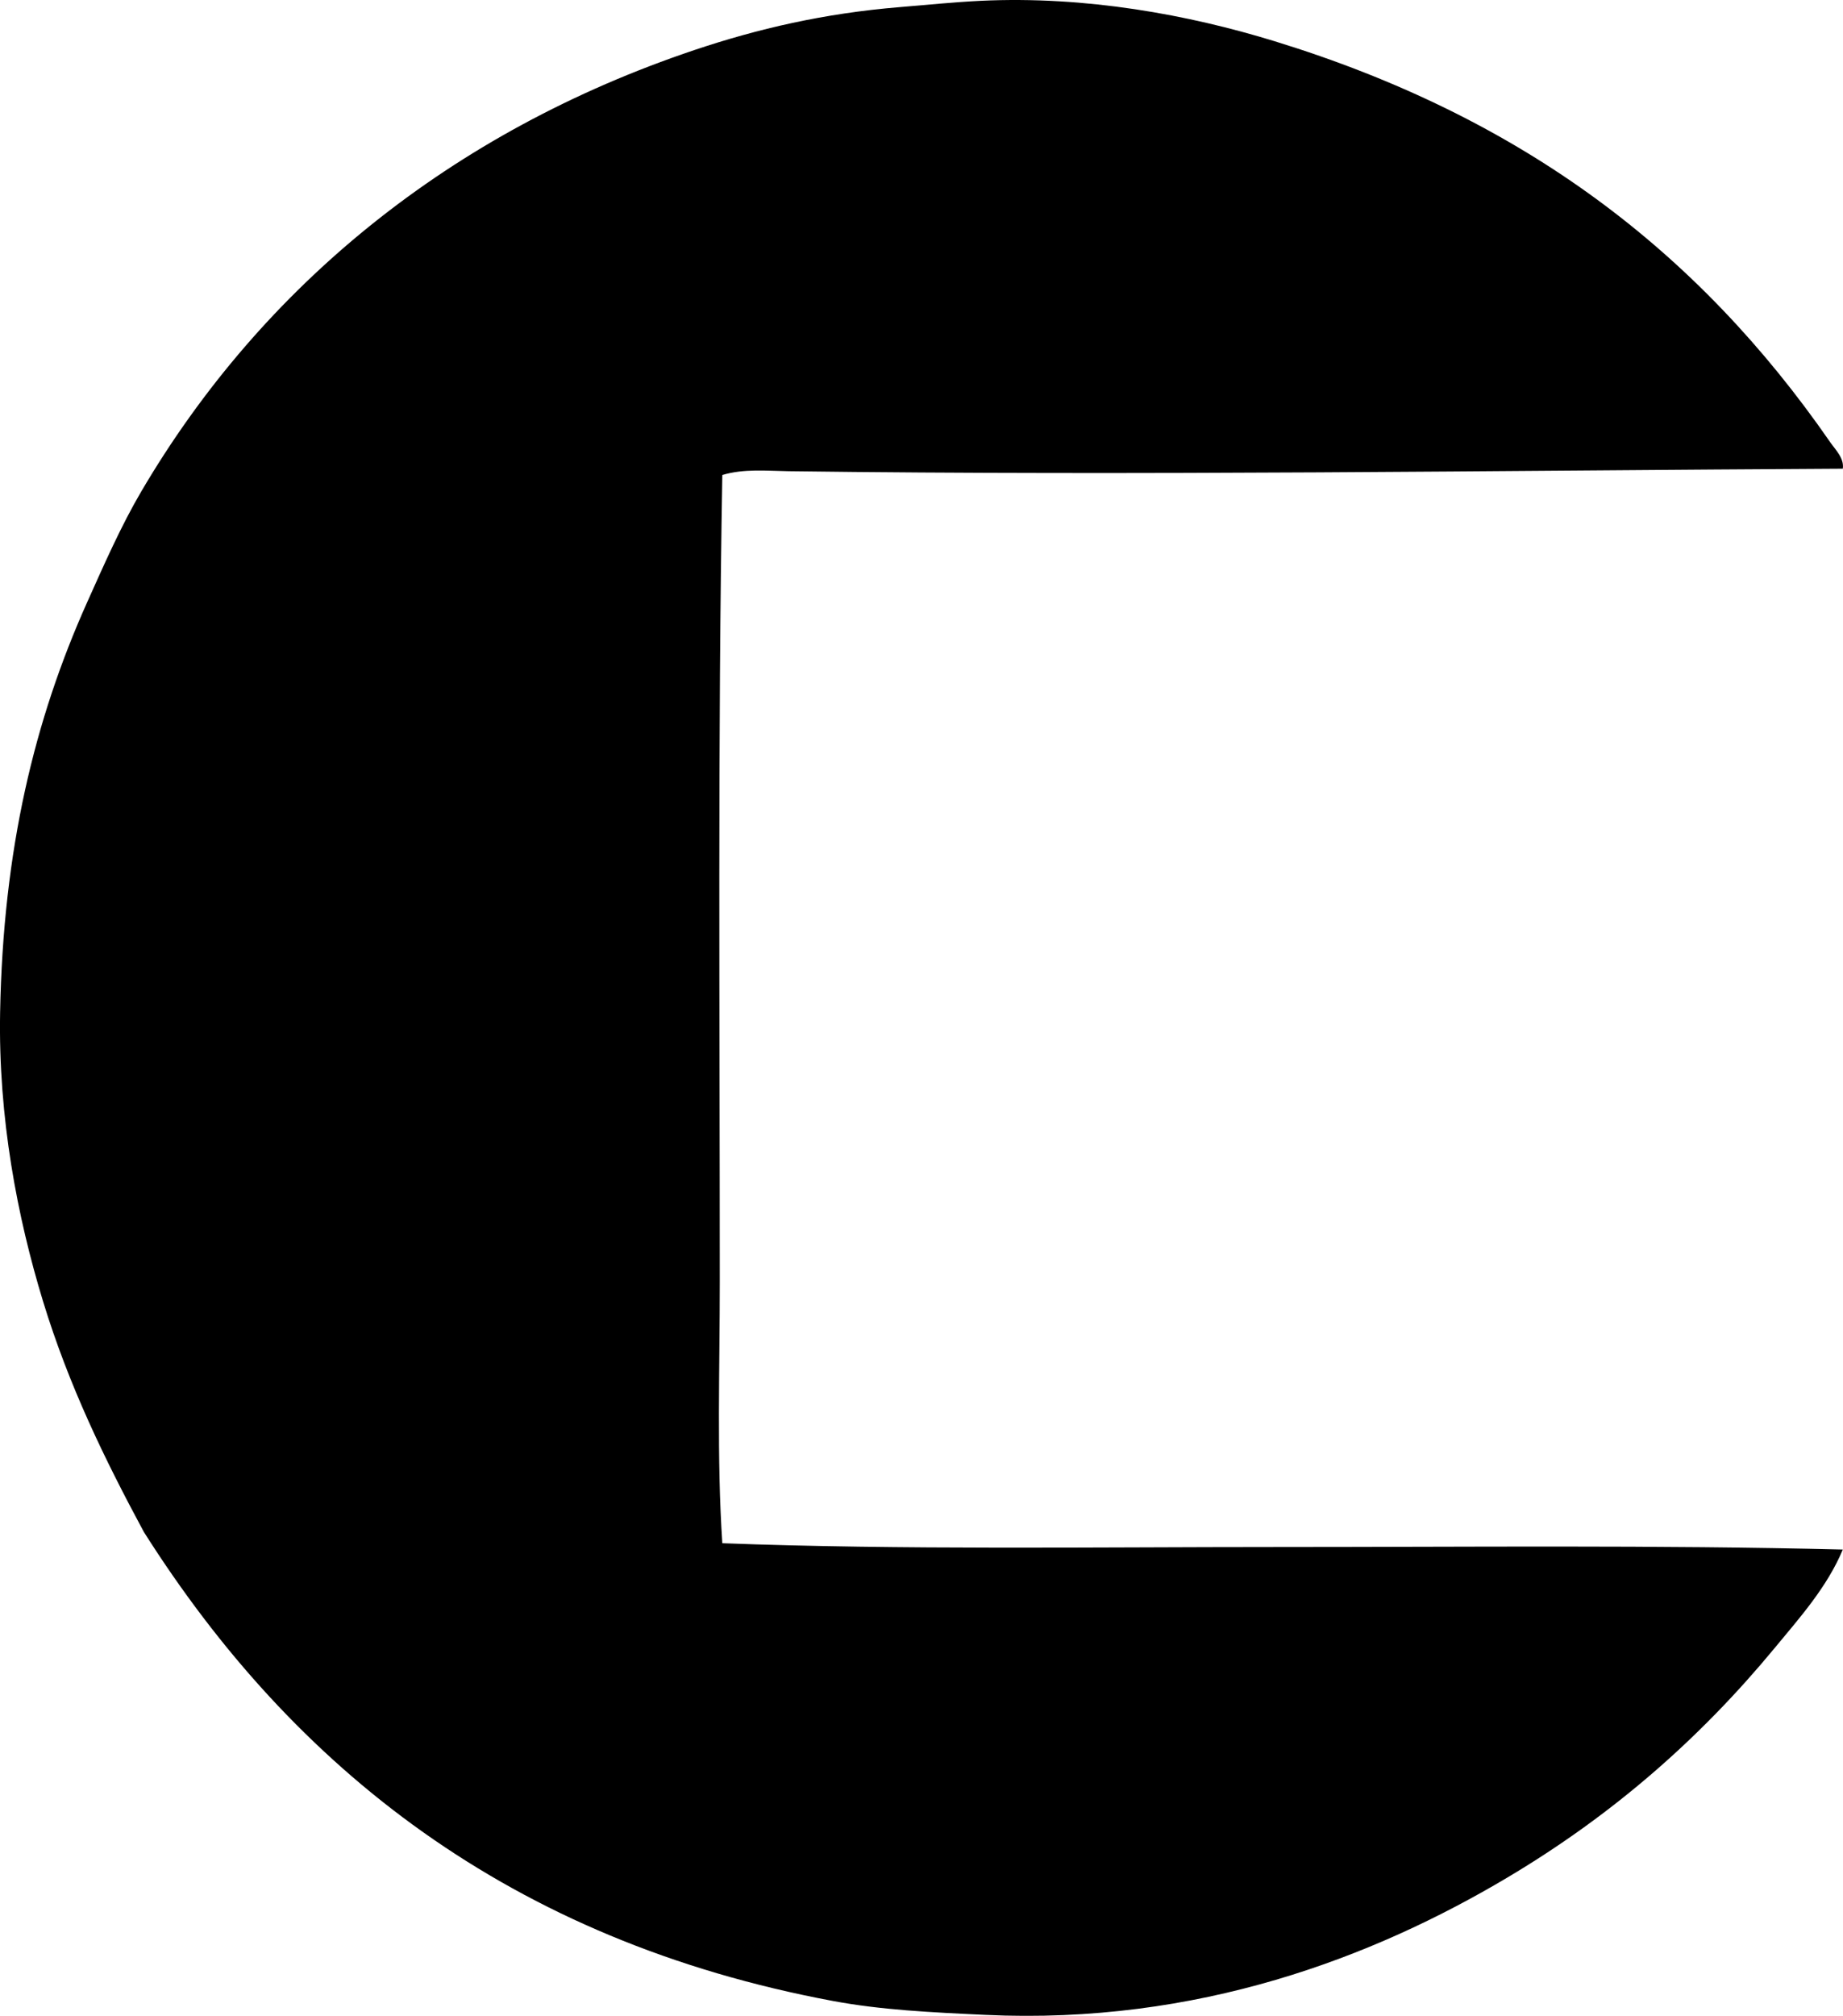 <?xml version="1.0" encoding="iso-8859-1"?>
<!-- Generator: Adobe Illustrator 19.2.0, SVG Export Plug-In . SVG Version: 6.00 Build 0)  -->
<svg version="1.1" xmlns="http://www.w3.org/2000/svg" xmlns:xlink="http://www.w3.org/1999/xlink" x="0px" y="0px"
	 viewBox="0 0 68.592 74.978" style="enable-background:new 0 0 68.592 74.978;" xml:space="preserve">
<g id="Chimetal_x5F_IT">
	<path style="fill-rule:evenodd;clip-rule:evenodd;" d="M68.585,17.433c-12.765,0.069-26.189,0.263-39.216,0.094
		c-0.825-0.011-1.692-0.101-2.486,0.141c-0.172,9.771-0.094,20.046-0.094,29.975c0,3.301-0.116,6.595,0.094,9.757
		c6.636,0.251,13.86,0.141,20.687,0.141c7.037,0,14.08-0.078,21.015,0.094c-0.584,1.399-1.608,2.539-2.533,3.659
		c-2.791,3.376-6.024,6.205-9.945,8.537c-5.006,2.978-11.536,5.478-19.42,5.113c-2.047-0.095-3.901-0.185-5.676-0.516
		c-12.03-2.242-20.099-8.673-25.659-17.45c-1.455-2.7-2.792-5.439-3.753-8.584c-0.951-3.115-1.667-6.811-1.595-10.742
		c0.113-6.066,1.283-10.887,3.237-15.245c0.636-1.418,1.266-2.85,2.017-4.128C9.759,10.626,16.789,4.9,25.851,1.859
		c2.346-0.787,4.817-1.364,7.647-1.595C34.44,0.187,35.529,0.076,36.5,0.03c3.917-0.186,7.733,0.519,10.93,1.501
		c9.213,2.83,15.749,7.786,20.686,14.917C68.312,16.731,68.641,17.042,68.585,17.433z"/>
</g>
<g id="Layer_1">
</g>
</svg>
